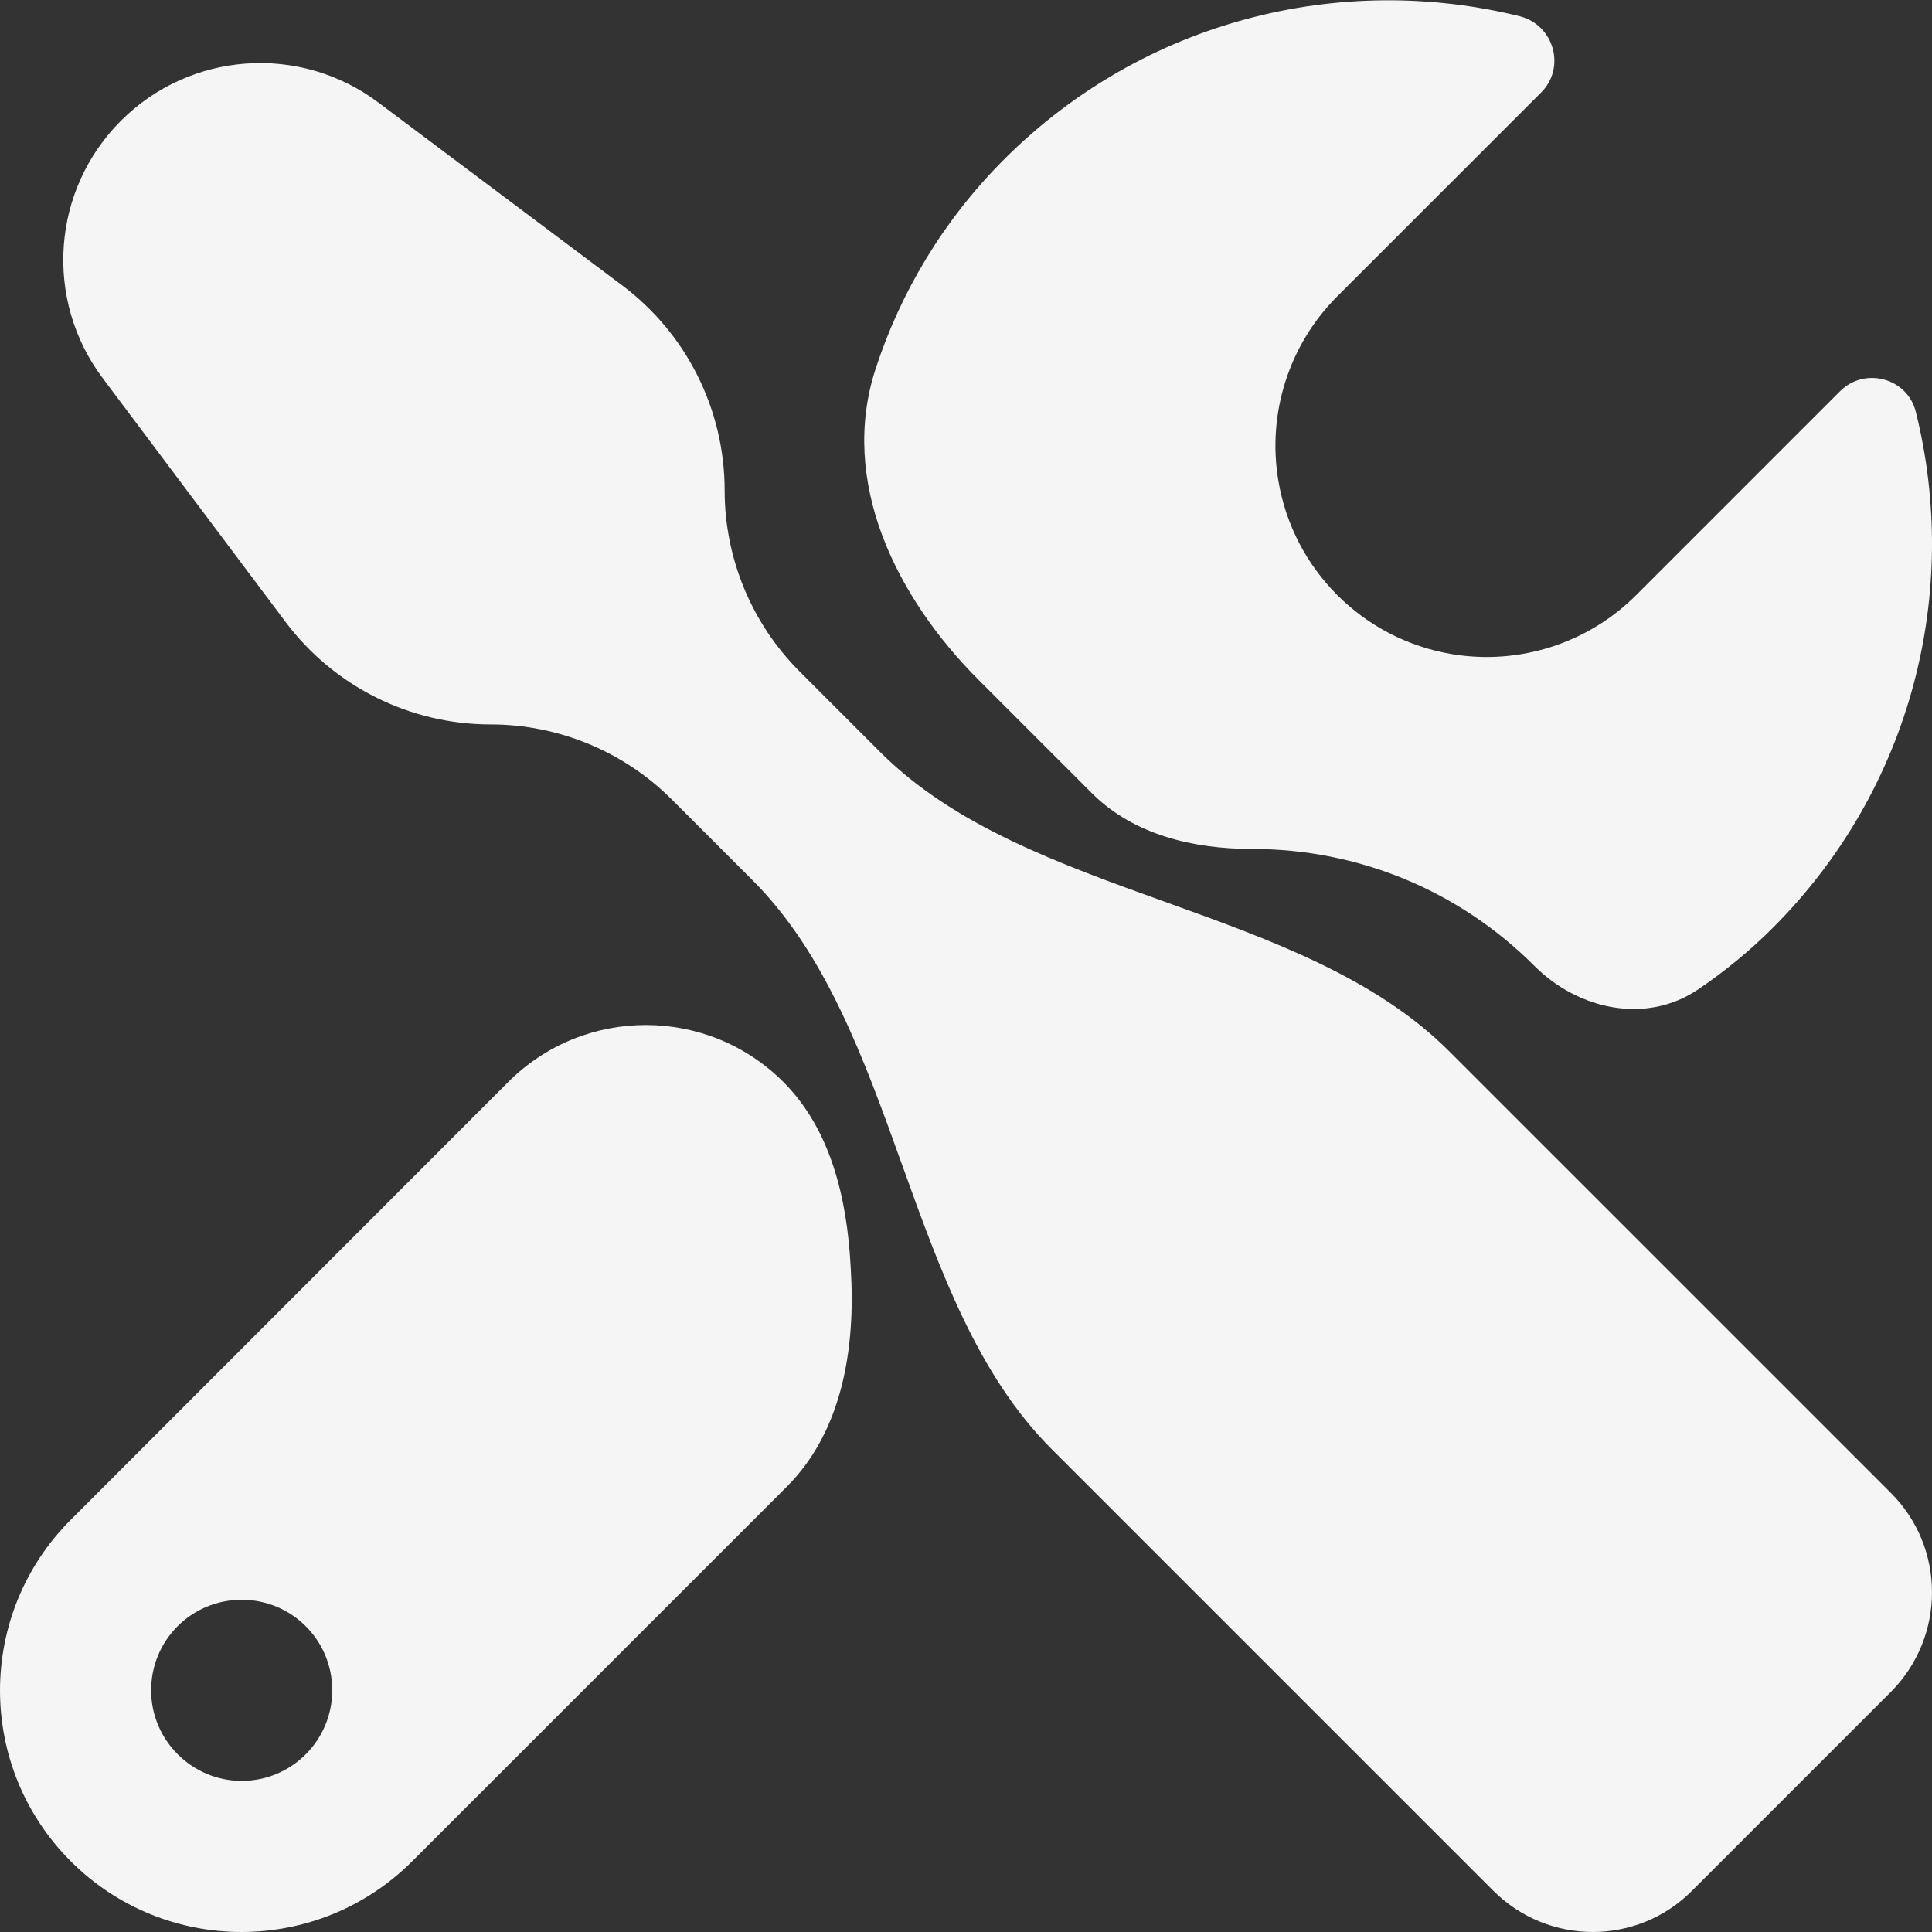 <svg width="65" height="65" viewBox="0 0 65 65" fill="none" xmlns="http://www.w3.org/2000/svg">
<rect x="0" y="0" width="65" height="65" fill="#333333" stroke="none"/>
<path d="M63.619 50.23L48.754 35.366C43.797 30.409 34.578 30.267 29.622 25.311L26.906 22.595C25.288 20.978 24.38 18.785 24.38 16.498C24.38 13.784 23.102 11.228 20.931 9.6L12.727 3.447C10.09 1.469 6.4 1.731 4.069 4.062C1.738 6.393 1.476 10.083 3.453 12.72L9.606 20.923C11.235 23.095 13.79 24.373 16.505 24.373C18.792 24.373 20.985 25.281 22.602 26.898L25.321 29.617C30.279 34.575 30.416 43.788 35.373 48.745L50.239 63.61C52.092 65.463 55.088 65.463 56.929 63.61L63.619 56.92C65.46 55.067 65.46 52.071 63.619 50.23ZM42.114 28.562C45.707 28.562 49.084 29.958 51.623 32.497C53.108 33.982 55.396 34.466 57.134 33.286C58.018 32.687 58.861 32 59.646 31.215C64.355 26.505 65.955 19.879 64.457 13.862C64.178 12.72 62.743 12.326 61.905 13.164L55.047 20.022C53.424 21.645 51.117 22.384 48.852 22.008C45.855 21.509 43.506 19.16 43.007 16.162C42.63 13.898 43.37 11.591 44.993 9.968L51.851 3.11C52.689 2.272 52.283 0.838 51.127 0.546C45.11 -0.939 38.484 0.66 33.787 5.357C31.736 7.408 30.301 9.83 29.459 12.41C28.226 16.187 30.126 20.078 32.936 22.887L36.741 26.692C38.133 28.084 40.147 28.562 42.114 28.562ZM28.617 42.579C28.494 40.322 27.953 38 26.356 36.402C23.799 33.846 19.655 33.846 17.099 36.403L2.38 51.132C-0.793 54.305 -0.793 59.446 2.38 62.62C5.554 65.793 10.695 65.793 13.869 62.62L26.473 50.016C28.351 48.139 28.788 45.334 28.623 42.684C28.621 42.649 28.619 42.614 28.617 42.579ZM8.131 59.916C6.455 59.916 5.084 58.545 5.084 56.869C5.084 55.181 6.443 53.823 8.131 53.823C9.819 53.823 11.178 55.181 11.178 56.869C11.178 58.545 9.819 59.916 8.131 59.916Z" fill="#F4F5F4"/>
</svg>
